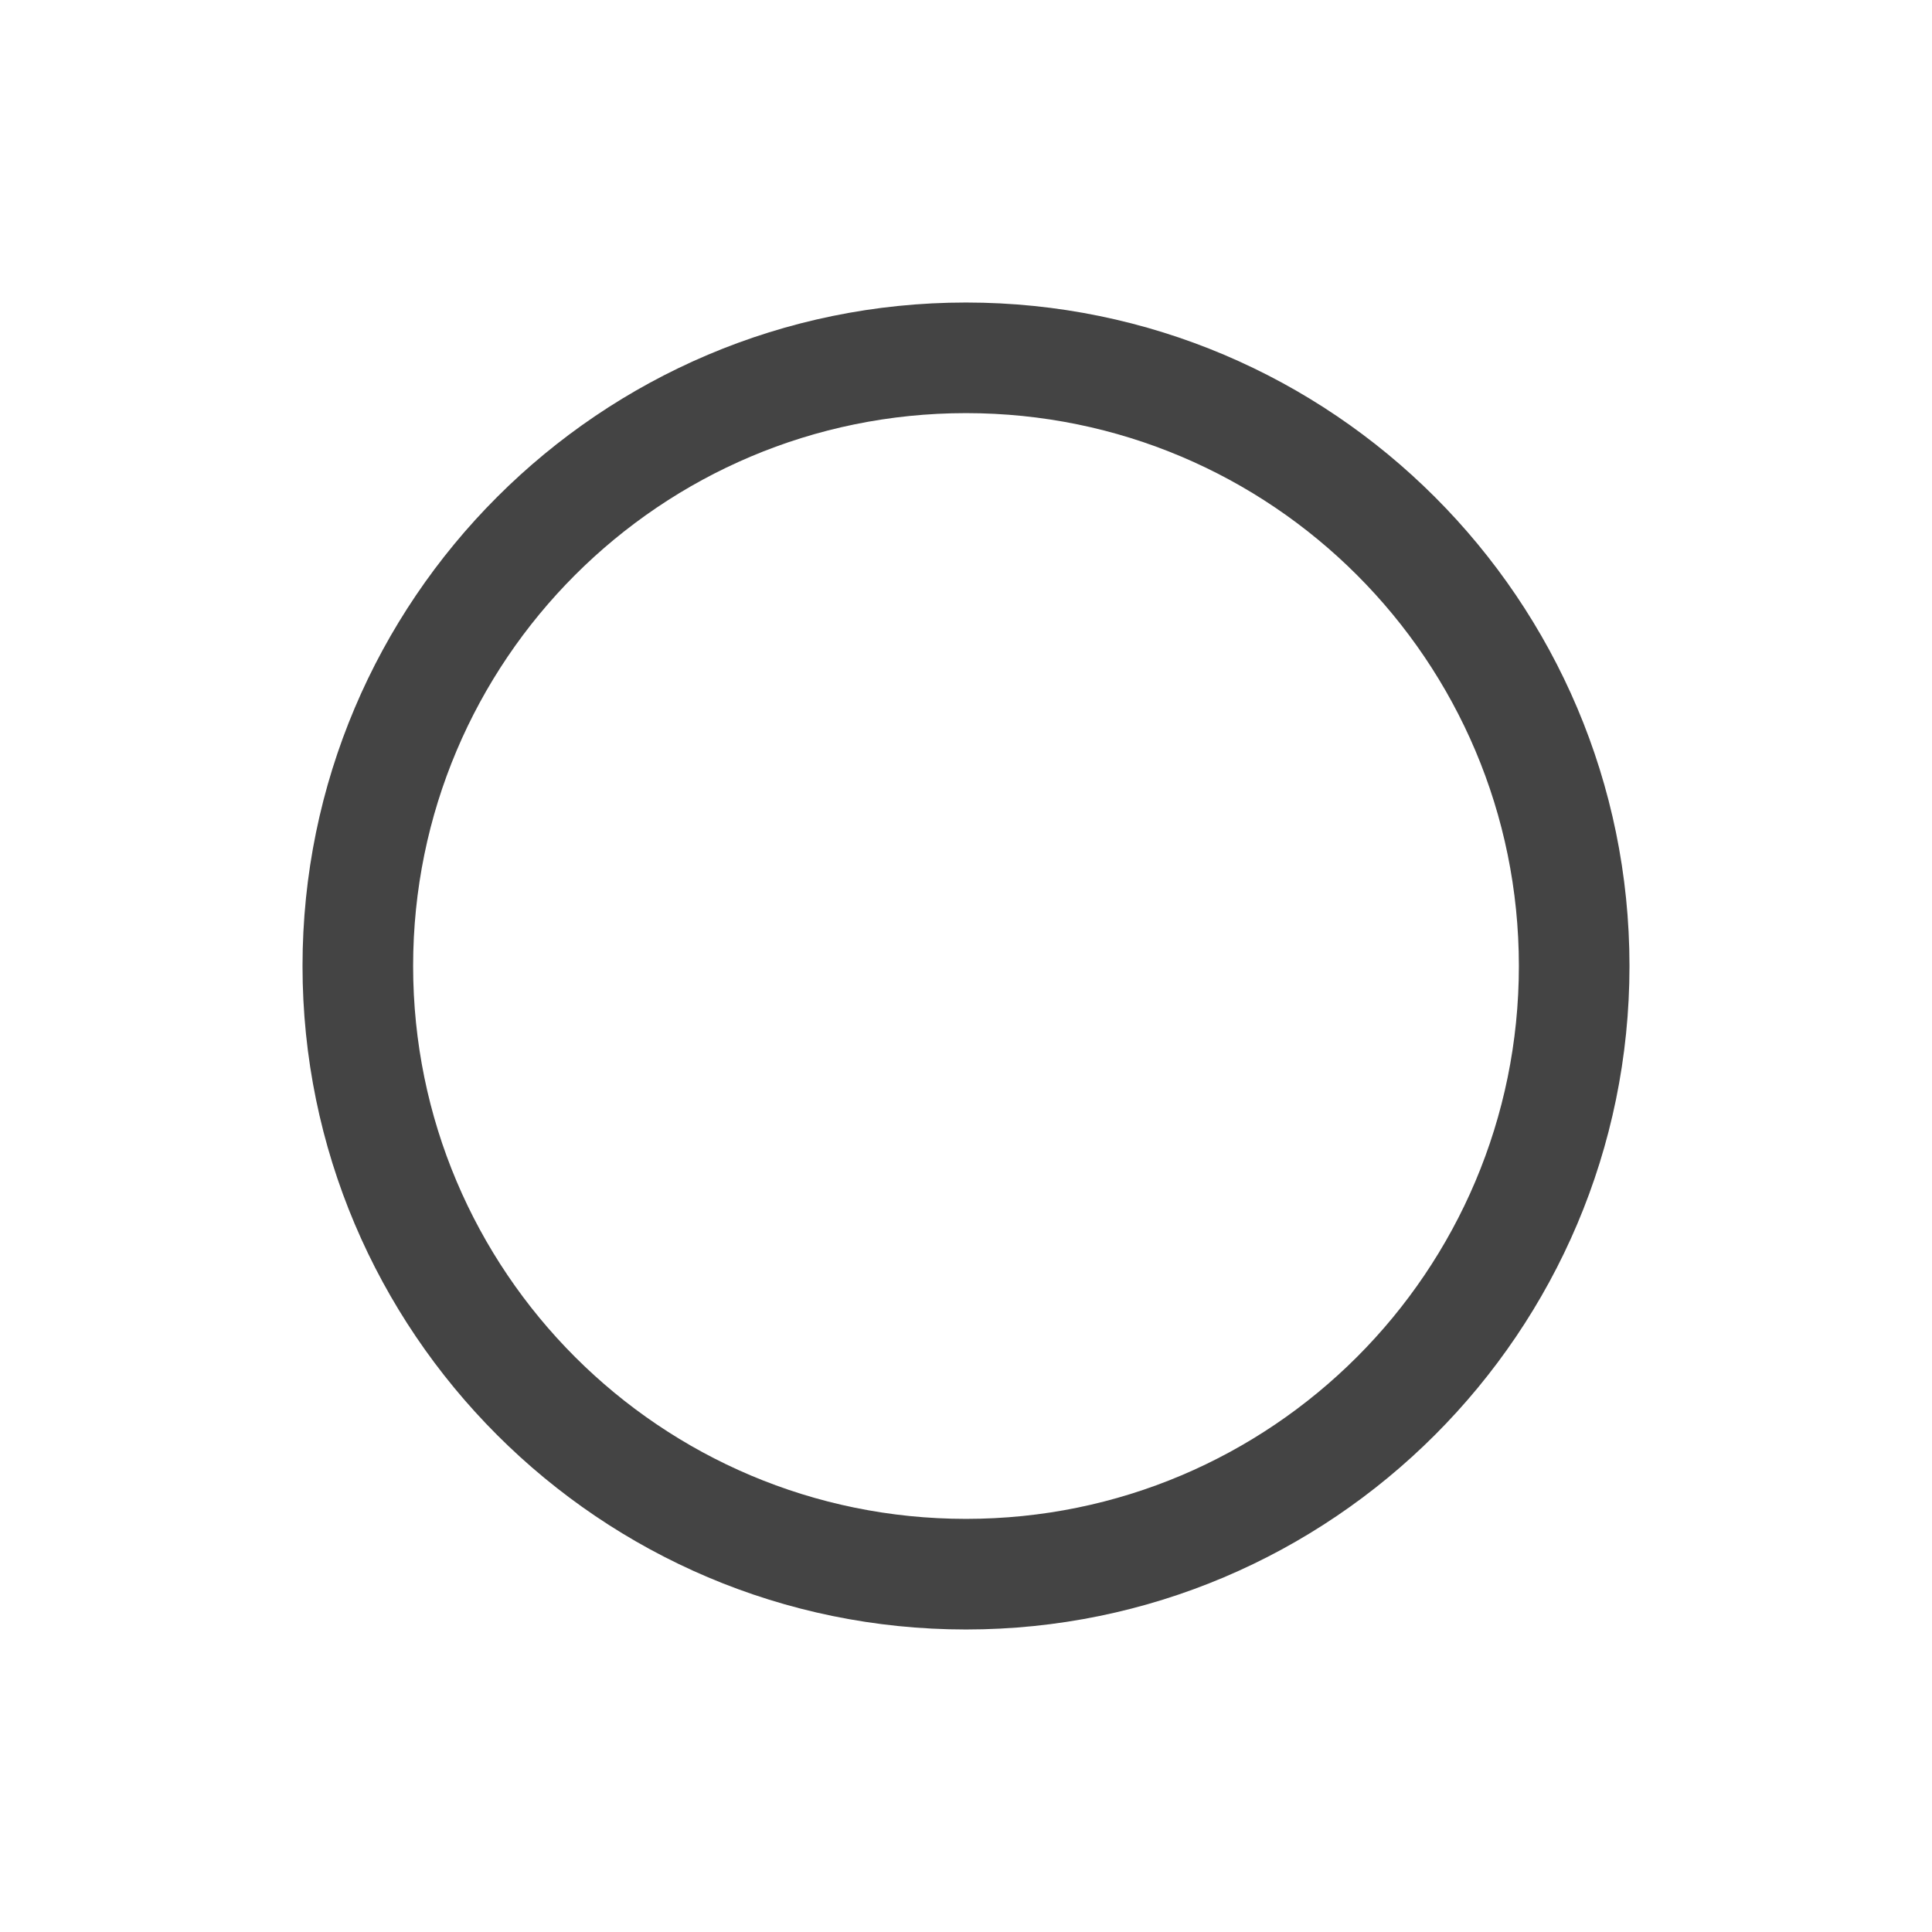 <!-- Generated by IcoMoon.io -->
<svg version="1.1" xmlns="http://www.w3.org/2000/svg" width="24" height="24" viewBox="0 0 24 24">
<title>option</title>
<path fill="#444" d="M12 3.758c-4.545 0-8.242 3.697-8.242 8.242s3.697 8.242 8.242 8.242 8.242-3.697 8.242-8.242-3.697-8.242-8.242-8.242zM12 18.868c-3.794 0-6.868-3.074-6.868-6.868s3.074-6.868 6.868-6.868 6.868 3.074 6.868 6.868-3.074 6.868-6.868 6.868z"></path>
</svg>
